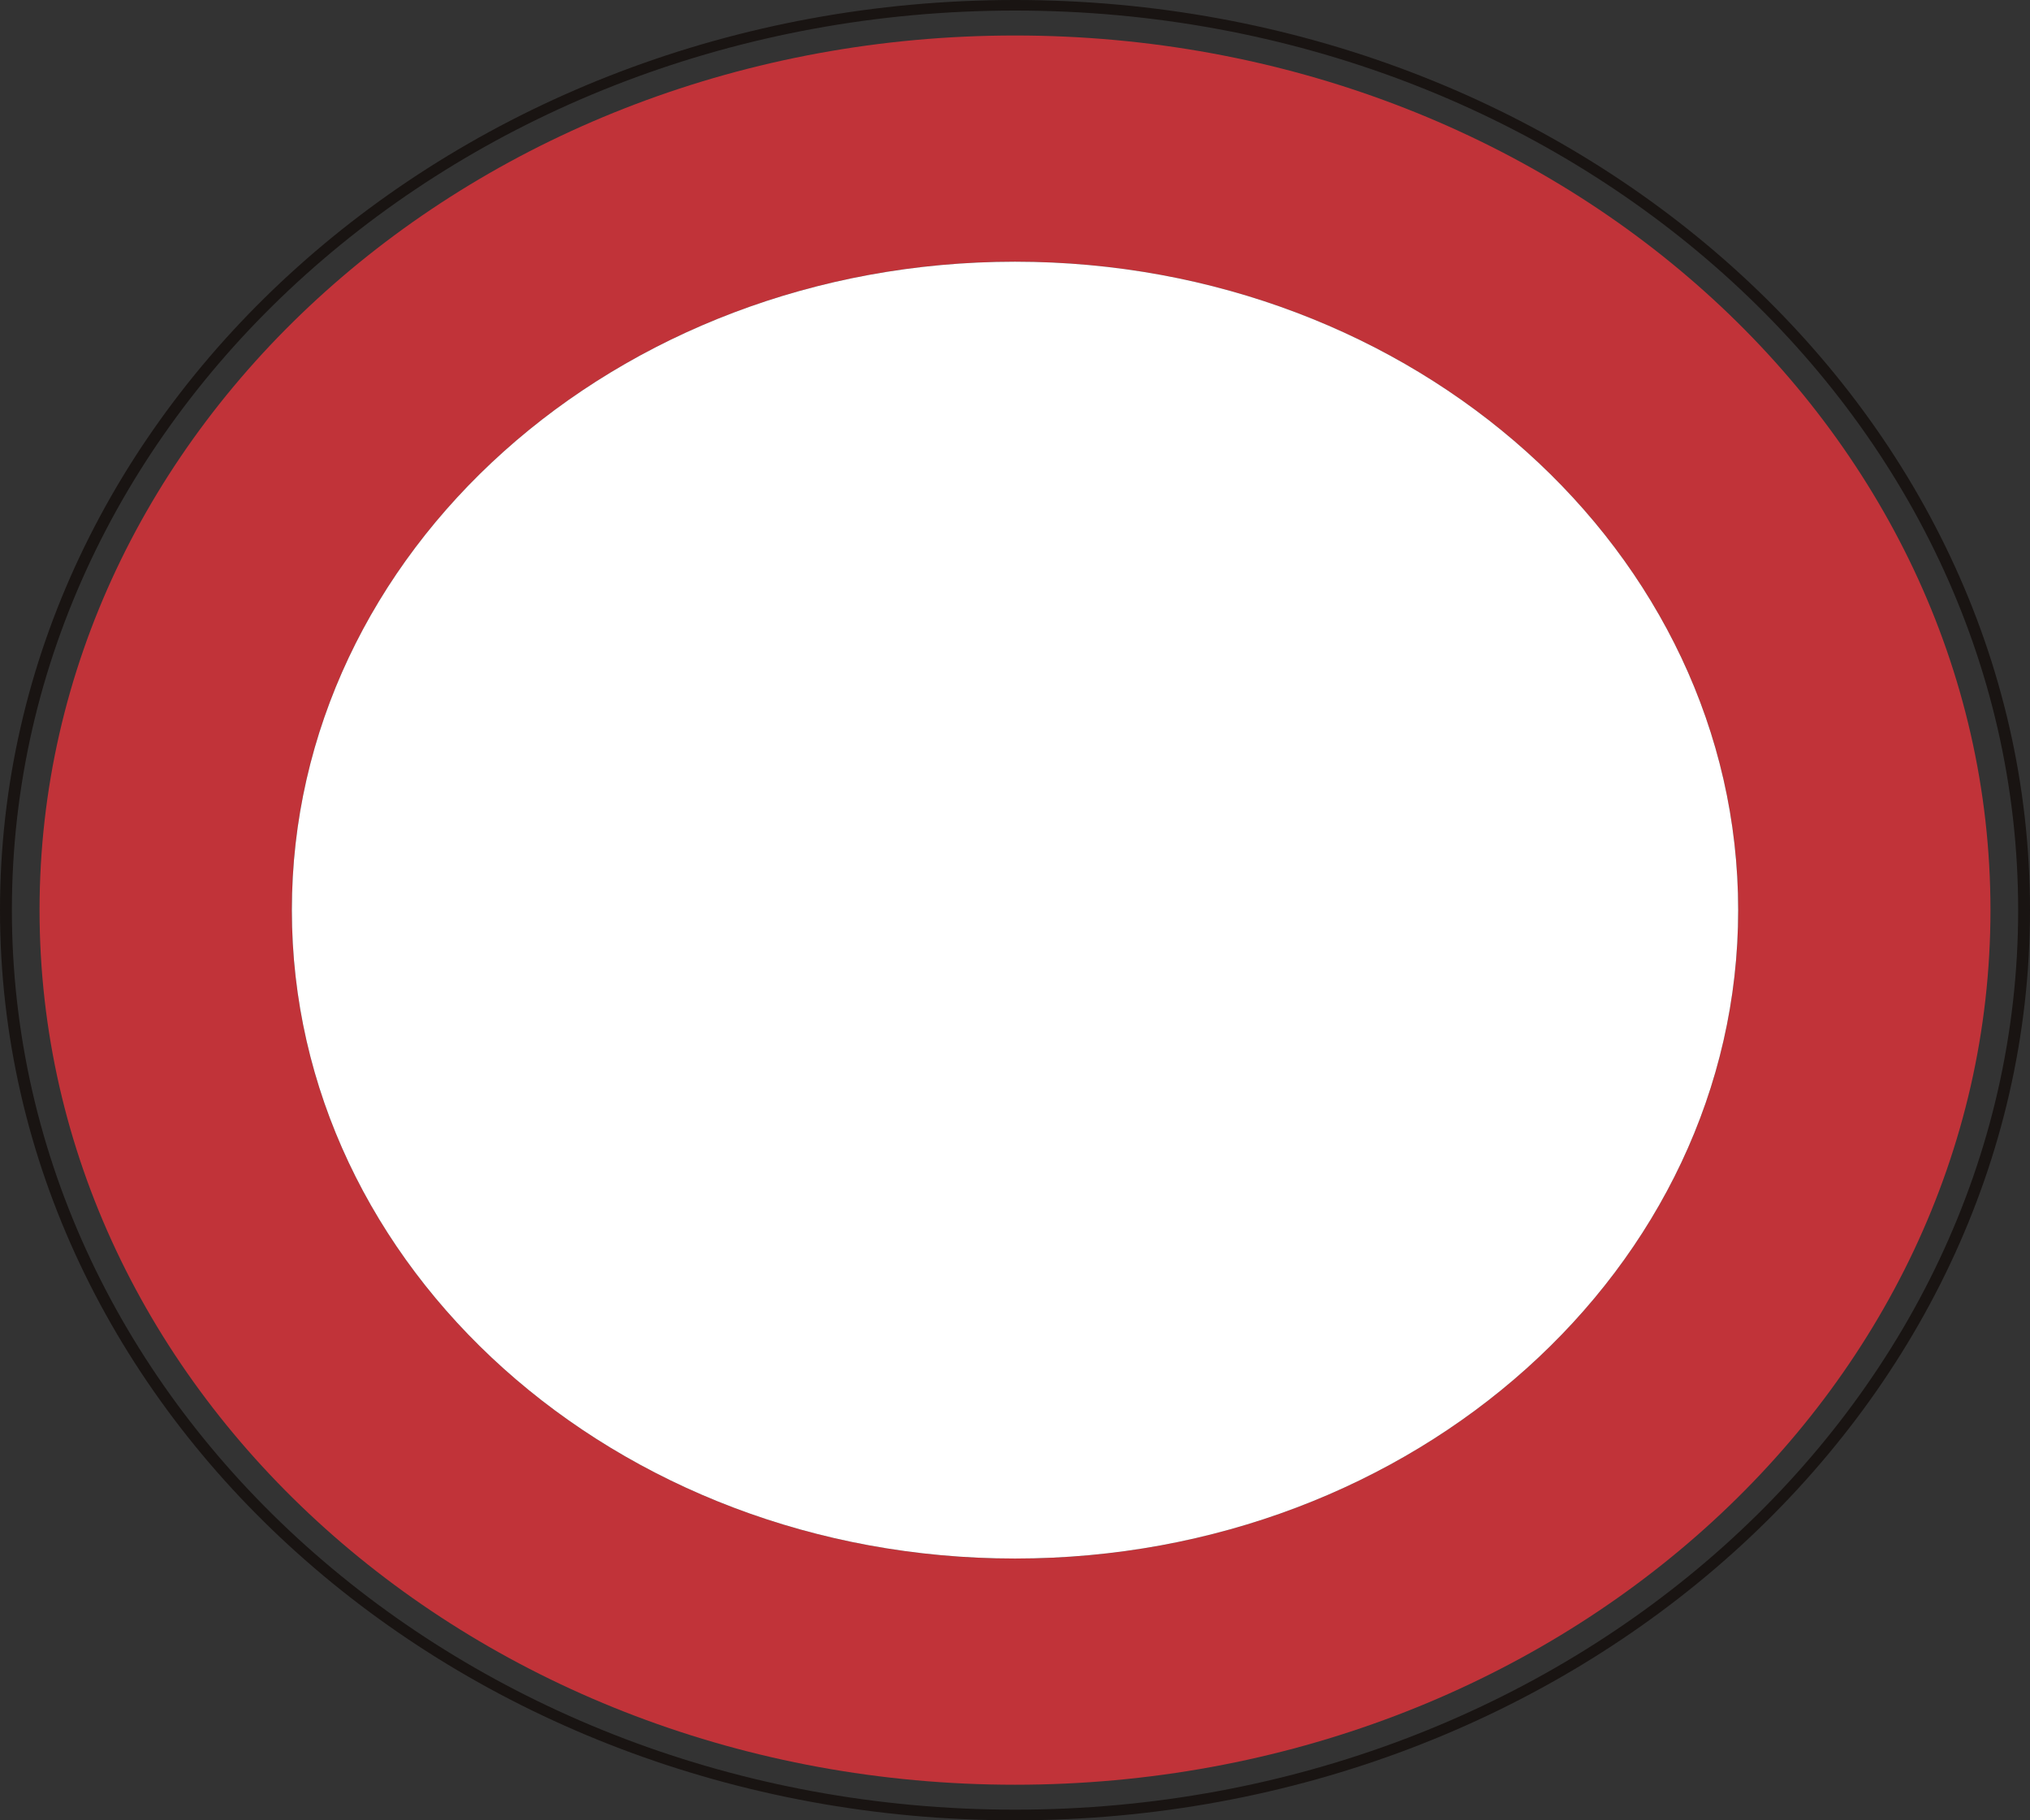 <?xml version="1.0" encoding="UTF-8" standalone="no"?>
<!-- Created with Inkscape (http://www.inkscape.org/) -->

<svg
   xmlns:dc="http://purl.org/dc/elements/1.1/"
   xmlns:cc="http://creativecommons.org/ns#"
   xmlns:rdf="http://www.w3.org/1999/02/22-rdf-syntax-ns#"
   xmlns:svg="http://www.w3.org/2000/svg"
   xmlns="http://www.w3.org/2000/svg"
   xmlns:sodipodi="http://sodipodi.sourceforge.net/DTD/sodipodi-0.dtd"
   xmlns:inkscape="http://www.inkscape.org/namespaces/inkscape"
   id="svg2993"
   version="1.1"
   preserveAspectRatio="xMinYMin meet"
   viewBox="0 0 145 130"
   inkscape:version="0.48.3.1 r9886"
   sodipodi:docname="cod_46.svg"
   width="100%"
   height="100%">
  <rect x="0" y="0" width="145" height="130" fill="#333333" stroke="none"/>
  <defs
     id="defs2995" />
  <sodipodi:namedview
     id="base"
     pagecolor="#ffffff"
     bordercolor="#666666"
     borderopacity="1.0"
     inkscape:pageopacity="0.0"
     inkscape:pageshadow="2"
     inkscape:zoom="4.0153846"
     inkscape:cx="24.683908"
     inkscape:cy="65"
     inkscape:current-layer="layer1"
     showgrid="true"
     inkscape:document-units="px"
     inkscape:grid-bbox="true"
     inkscape:window-width="1366"
     inkscape:window-height="692"
     inkscape:window-x="0"
     inkscape:window-y="24"
     inkscape:window-maximized="1" />
  <g
     id="layer1"
     inkscape:label="Layer 1"
     inkscape:groupmode="layer"
     transform="translate(0,66)">
    <path
       inkscape:connector-curvature="0"
       d="m 72.501,63.24 c -39.508,0 -71.652,-28.818 -71.652,-64.246 0,-35.421 32.144,-64.24 71.652,-64.24 39.511,0 71.653,28.818 71.653,64.24 0,35.427 -32.142,64.246 -71.653,64.246 z M 72.501,-66 C 32.528,-66 0,-36.845 0,-1.006 0,34.838 32.528,64 72.501,64 112.481,64 145,34.838 145,-1.006 145,-36.845 112.481,-66 72.501,-66"
       style="fill:#191412;fill-opacity:1;fill-rule:nonzero;stroke:none"
       id="path1472" />
    <path
       inkscape:connector-curvature="0"
       d="m 72.501,45.305 c -28.529,0 -51.654,-20.732 -51.654,-46.311 0,-25.573 23.125,-46.305 51.654,-46.305 28.531,0 51.655,20.732 51.655,46.305 0,25.579 -23.123,46.311 -51.655,46.311 z m 0,-108.77 c -38.479,0 -69.676,27.962 -69.676,62.459 0,34.5 31.197,62.465 69.676,62.465 38.483,0 69.675,-27.965 69.675,-62.465 0,-34.497 -31.192,-62.459 -69.675,-62.459"
       style="fill:#c13339;fill-opacity:1;fill-rule:nonzero;stroke:none"
       id="path1474" />
    <path
       inkscape:connector-curvature="0"
       d="m 72.501,-47.311 c -28.529,0 -51.654,20.732 -51.654,46.305 0,25.579 23.125,46.311 51.654,46.311 28.531,0 51.655,-20.732 51.655,-46.311 0,-25.573 -23.123,-46.305 -51.655,-46.305"
       style="fill:#ffffff;fill-opacity:1;fill-rule:nonzero;stroke:none"
       id="path1476" />
  </g>
</svg>

